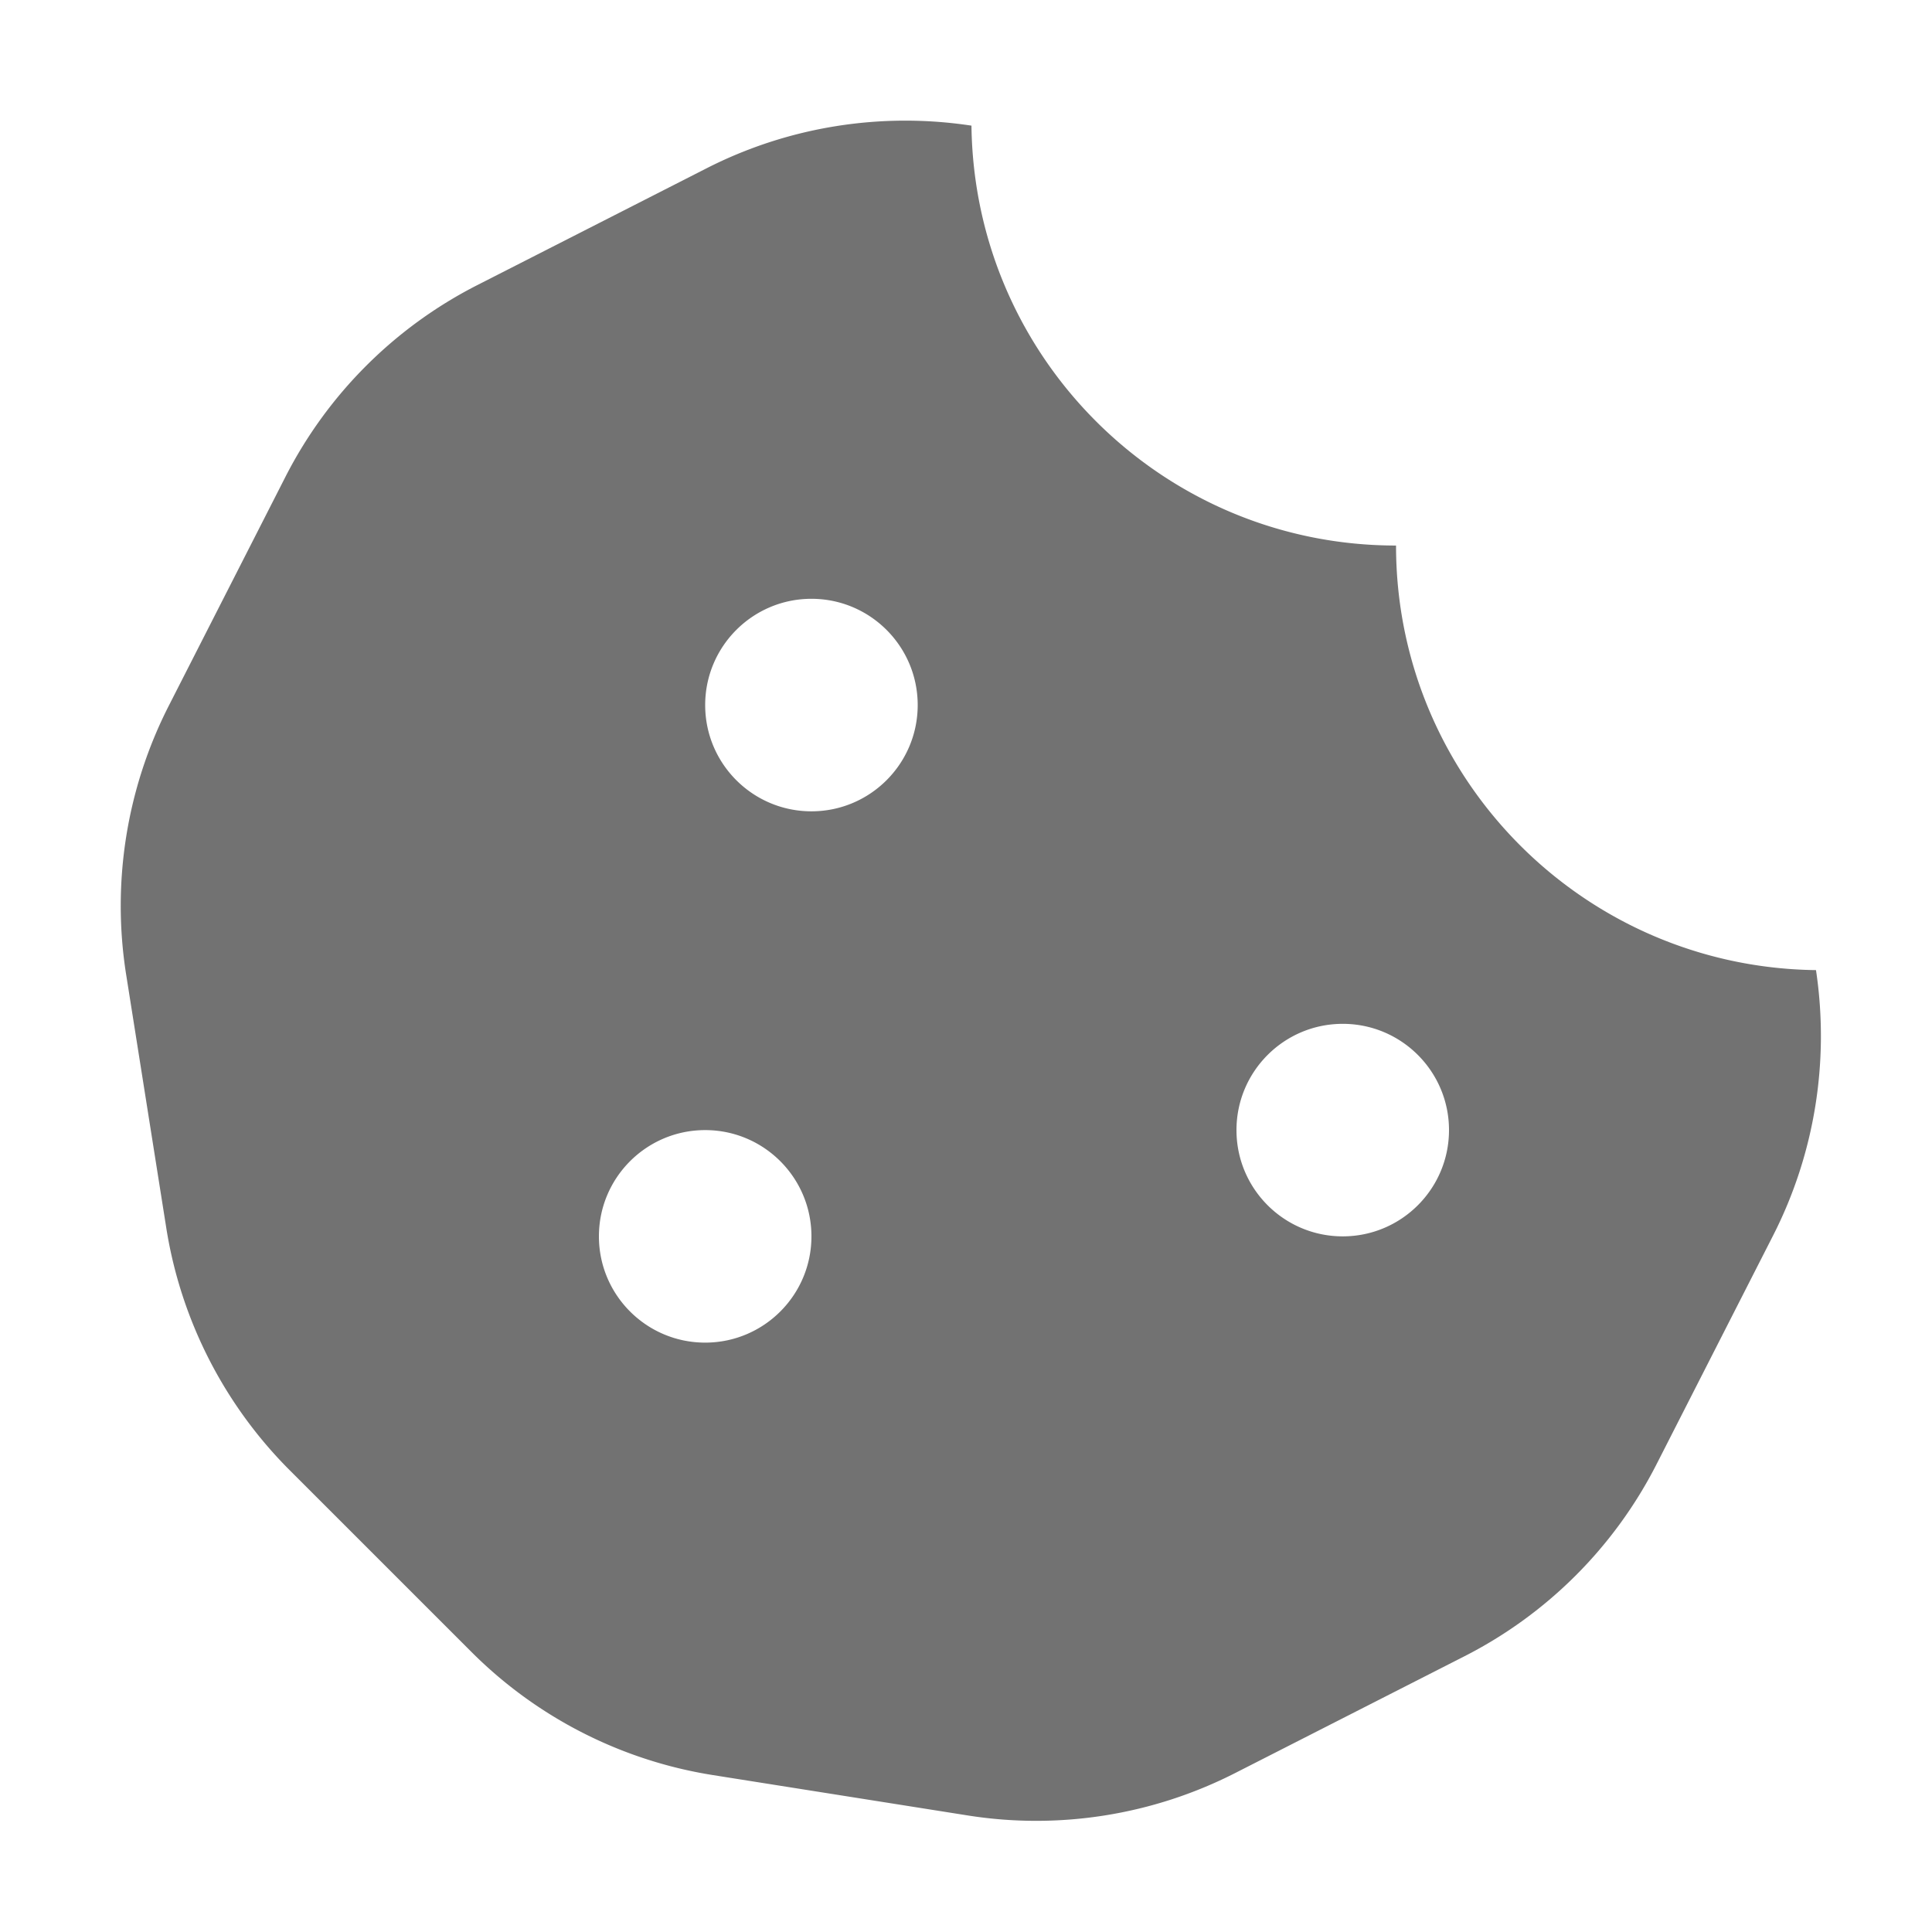 ﻿<?xml version='1.0' encoding='UTF-8'?>
<svg viewBox="-2 -1.998 32 31.997" xmlns="http://www.w3.org/2000/svg">
  <g transform="matrix(0.055, 0, 0, 0.055, 0, 0)">
    <path d="M510.52, 255.82C440.55, 254.97 384.05, 198.13 384.05, 127.96C313.88, 127.96 257.05, 71.47 256.19, 1.51C228.93, -2.63 201.06, 1.81 176.47, 14.33L107.34, 49.55A132.221 132.221 0 0 0 49.55, 107.36L14.45, 176.24A132.645 132.645 0 0 0 1.63, 257.19L13.71, 333.46A132.521 132.521 0 0 0 50.87, 406.42L105.64, 461.18A132.036 132.036 0 0 0 178.35, 498.24L255.06, 510.39C282.57, 514.75 310.76, 510.28 335.59, 497.63L404.72, 462.42A132.273 132.273 0 0 0 462.51, 404.61L497.61, 335.73C510.17, 311.09 514.62, 283.15 510.52, 255.82zM176, 368C158.33, 368 144, 353.67 144, 336C144, 318.33 158.33, 304 176, 304C193.67, 304 208, 318.33 208, 336C208, 353.67 193.67, 368 176, 368zM208, 208C190.33, 208 176, 193.67 176, 176C176, 158.33 190.33, 144 208, 144C225.67, 144 240, 158.33 240, 176C240, 193.67 225.67, 208 208, 208zM368, 336C350.33, 336 336, 321.67 336, 304C336, 286.33 350.33, 272 368, 272C385.67, 272 400, 286.33 400, 304C400, 321.67 385.67, 336 368, 336z" fill="#727272" fill-opacity="1" class="Black" />
  </g>
</svg>